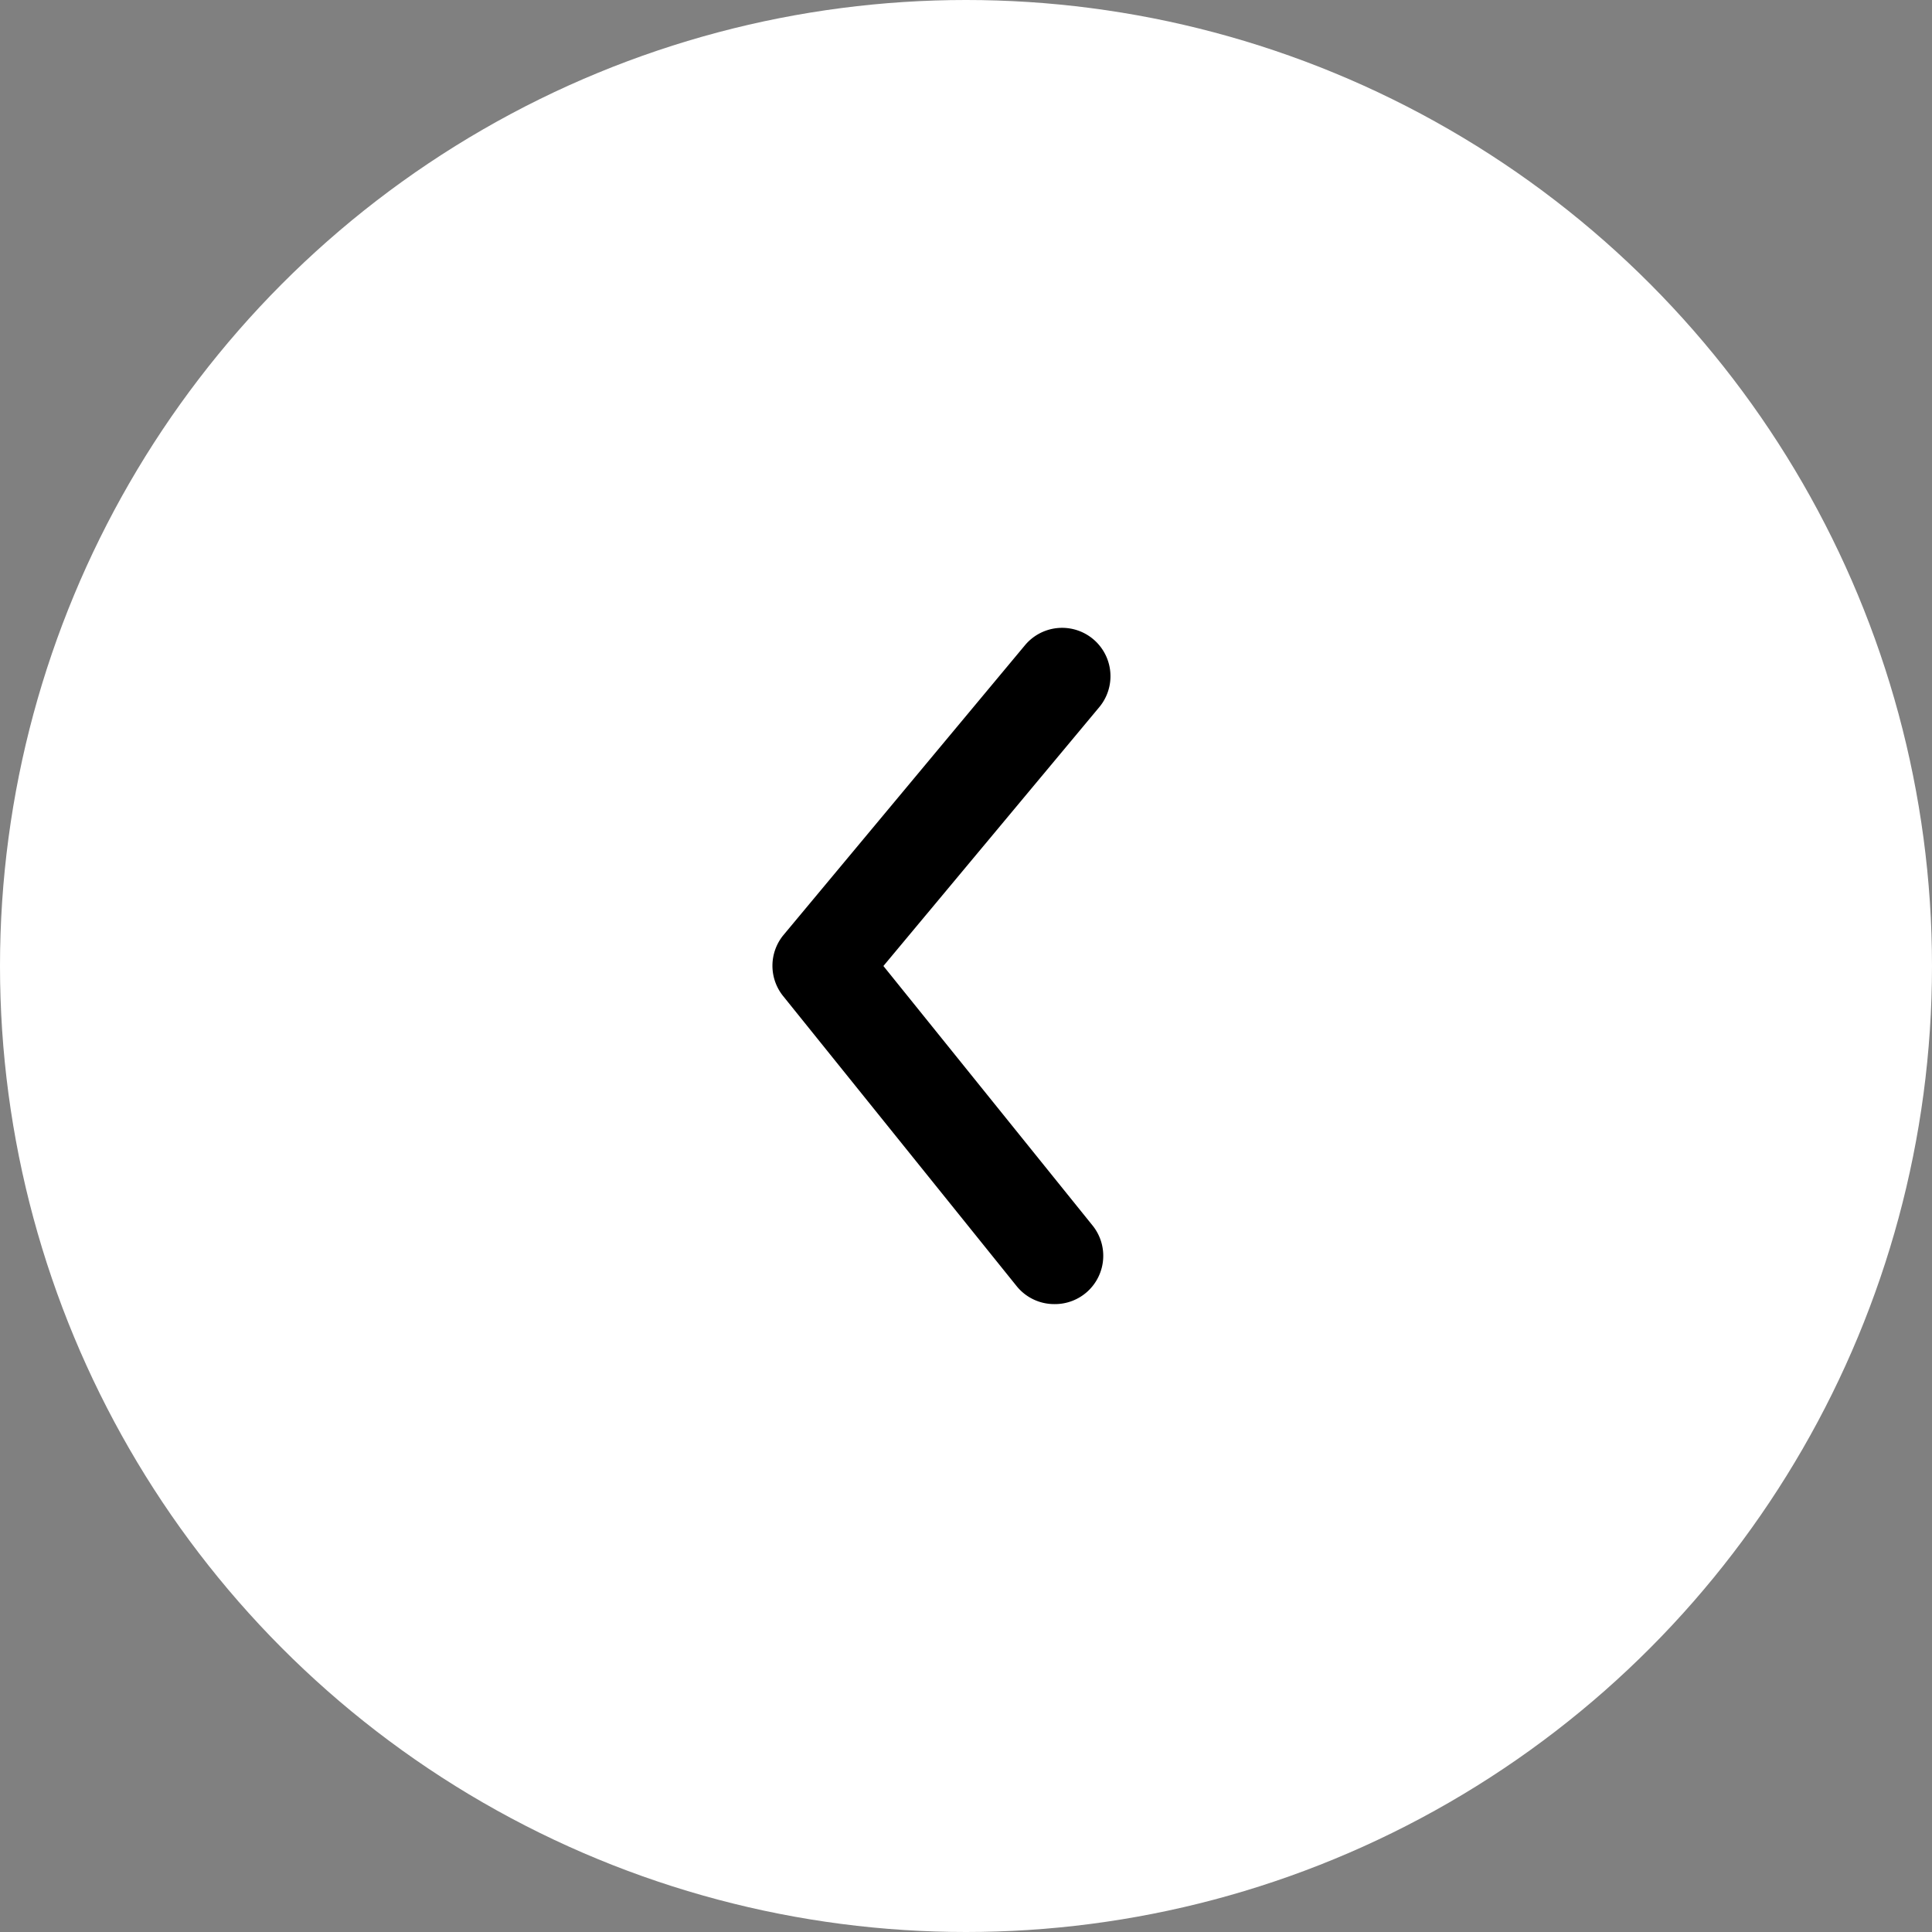 <svg xmlns="http://www.w3.org/2000/svg" width="40" height="40" viewBox="0 0 40 40">
  <rect x="0" y="0" width="40" height="40" fill="#808080" stroke="none"/>
  <g id="Group_57593" data-name="Group 57593" transform="translate(-28 -62)">
    <circle id="Ellipse_23" data-name="Ellipse 23" cx="20" cy="20" r="20" transform="translate(28 62)" fill="#fff"/>
    <path id="Path_85" data-name="Path 85" d="M49.83,89a1,1,0,0,1-.78-.37l-4.83-6a1,1,0,0,1,0-1.27l5-6a1,1,0,0,1,1.54,1.28L46.29,82l4.32,5.36A1,1,0,0,1,49.83,89Z"/>
  </g>
</svg>
